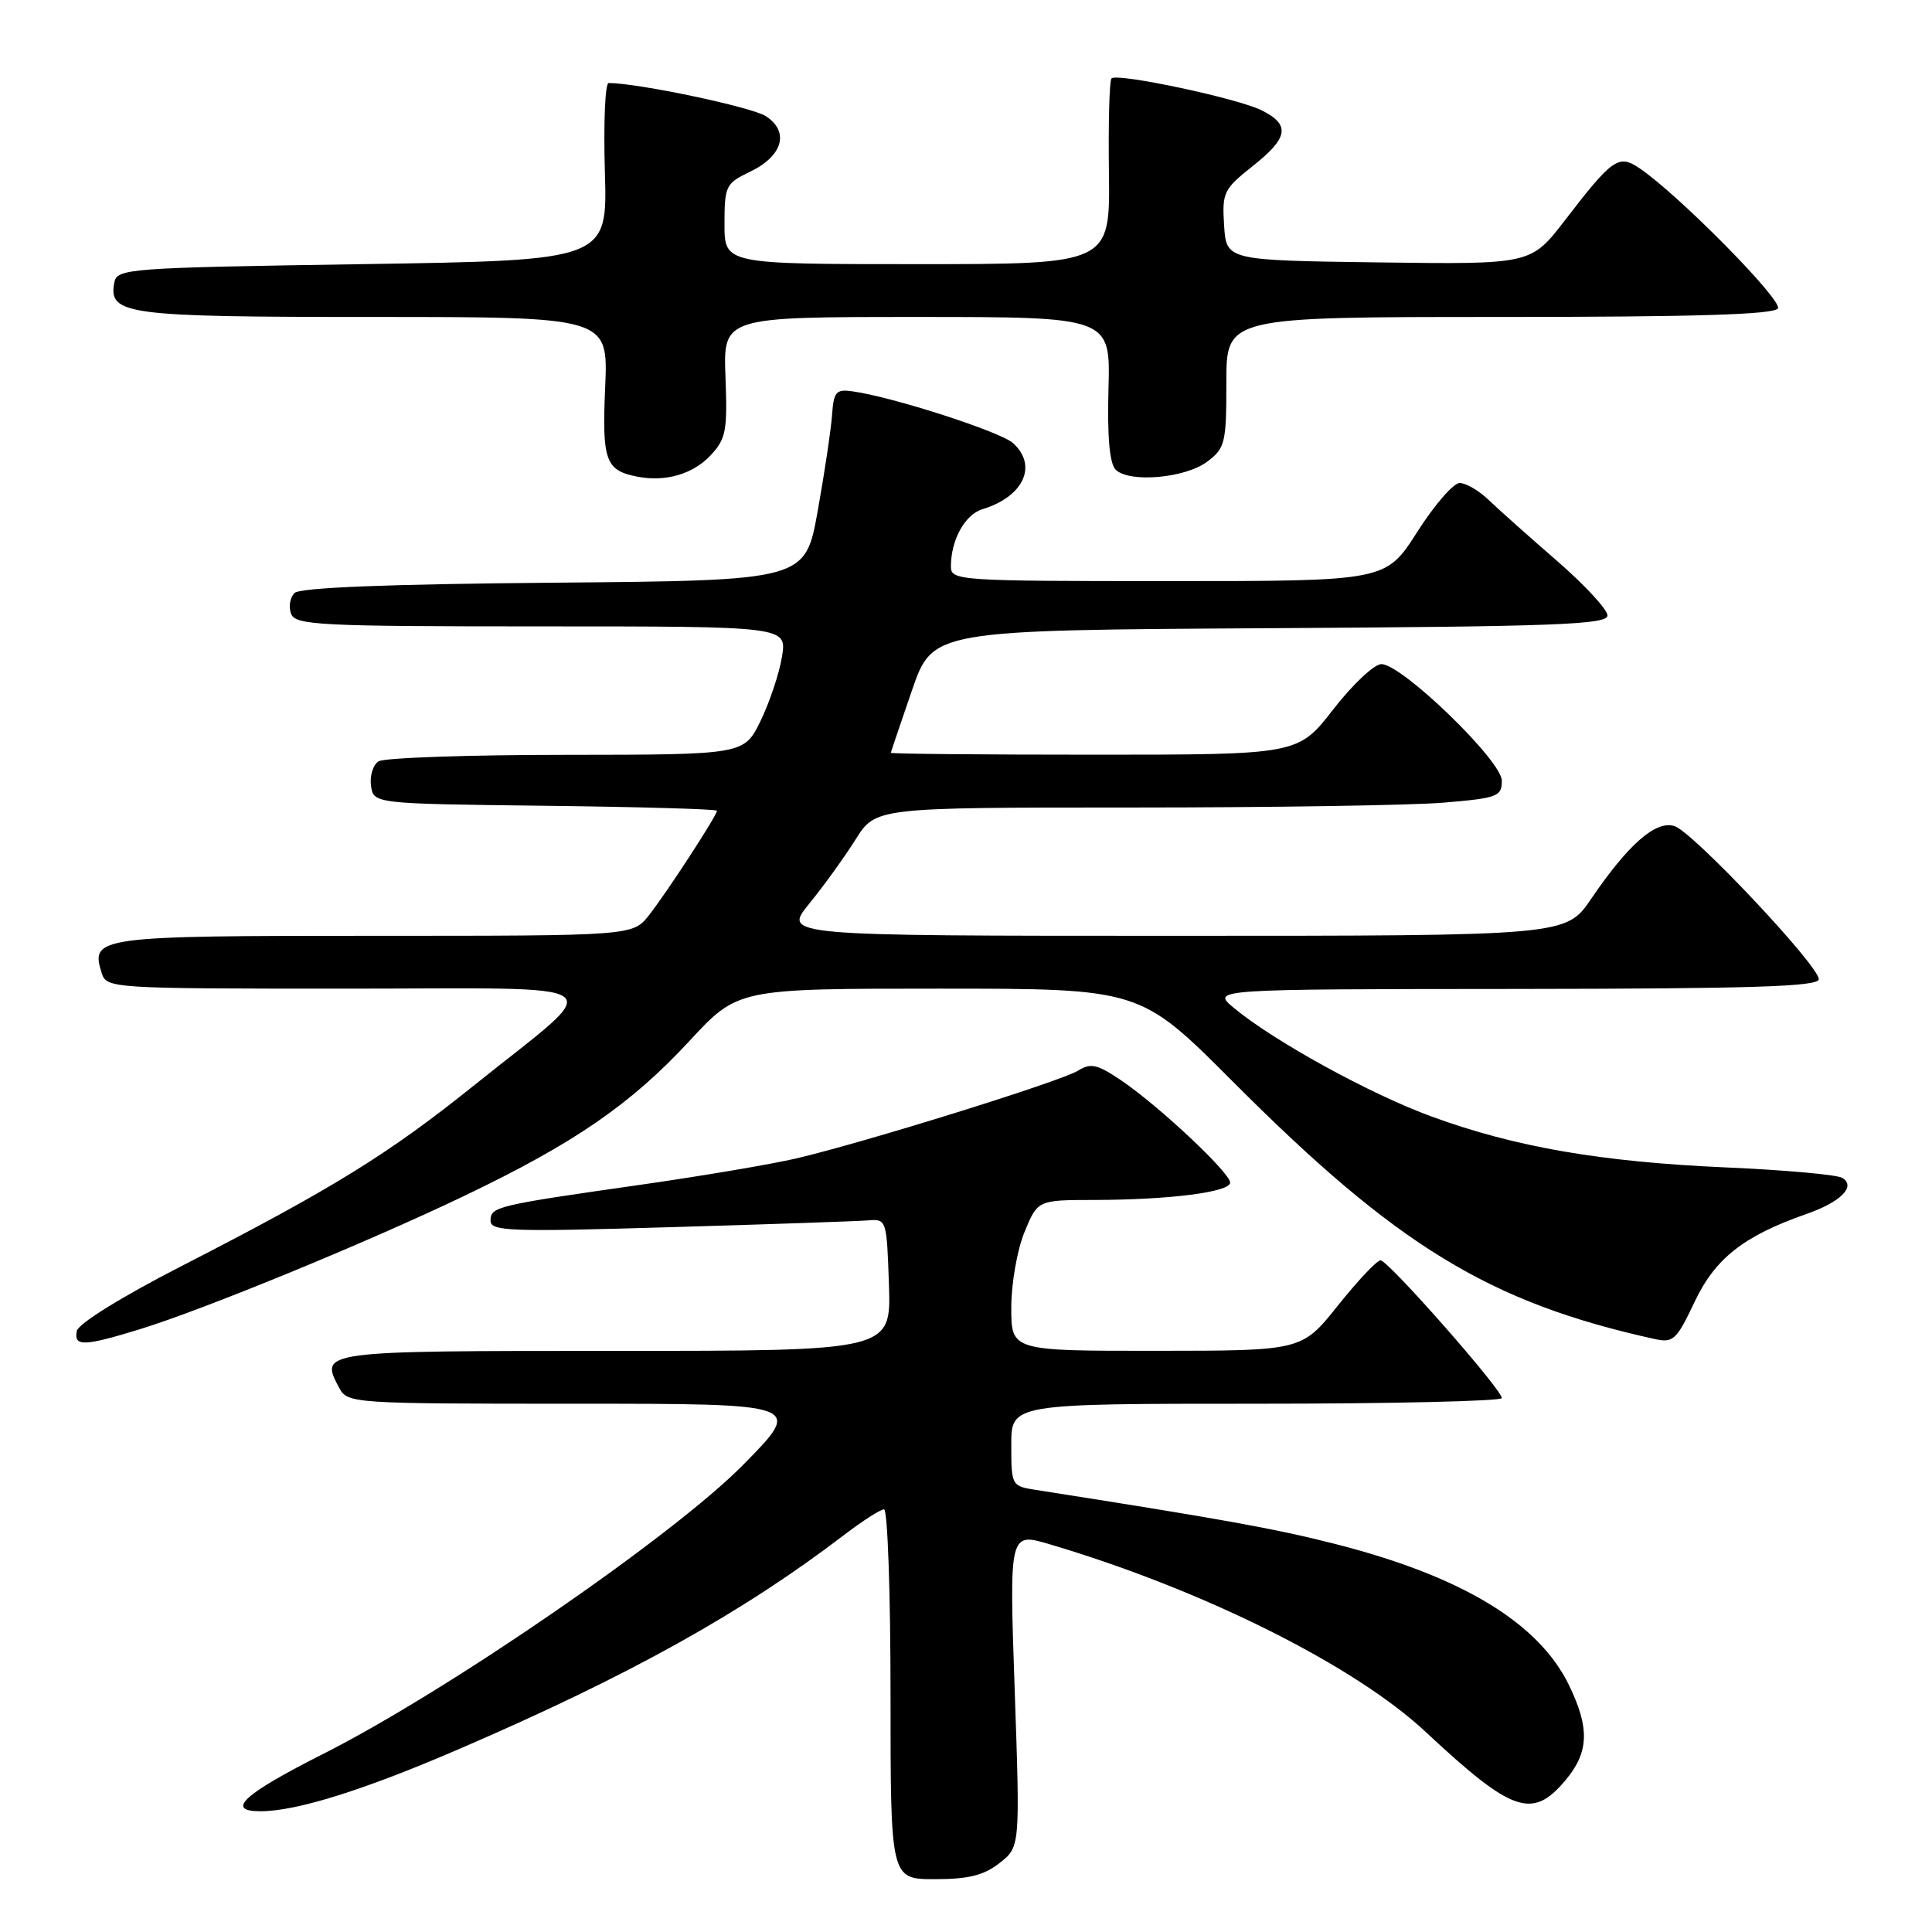 <?xml version="1.0" encoding="UTF-8" standalone="no"?>
<!DOCTYPE svg PUBLIC "-//W3C//DTD SVG 1.1//EN" "http://www.w3.org/Graphics/SVG/1.1/DTD/svg11.dtd" >
<svg xmlns="http://www.w3.org/2000/svg" xmlns:xlink="http://www.w3.org/1999/xlink" version="1.1" viewBox="0 0 256 256">
 <g >
 <path fill="currentColor"
d=" M 132.45 246.86 C 135.17 244.72 135.17 244.72 134.45 223.87 C 133.73 203.03 133.73 203.03 139.11 204.63 C 159.39 210.64 179.45 220.66 188.89 229.47 C 200.39 240.20 203.03 241.12 207.41 235.92 C 210.55 232.20 210.67 229.02 207.91 223.31 C 203.89 215.01 193.62 208.82 176.83 204.56 C 168.88 202.54 162.07 201.31 137.25 197.42 C 134.04 196.92 134.00 196.84 134.00 191.45 C 134.00 186.00 134.00 186.00 166.50 186.00 C 184.38 186.00 199.00 185.66 199.00 185.25 C 199.00 184.11 183.94 167.00 182.93 167.00 C 182.45 167.00 179.91 169.70 177.28 172.99 C 172.50 178.98 172.50 178.98 153.25 178.99 C 134.00 179.00 134.00 179.00 134.00 173.26 C 134.00 170.08 134.78 165.62 135.75 163.26 C 137.50 159.01 137.50 159.01 145.00 159.00 C 154.98 158.98 163.00 157.96 163.00 156.70 C 163.00 155.41 153.68 146.65 148.67 143.23 C 145.40 141.01 144.54 140.81 142.84 141.87 C 140.58 143.28 114.60 151.37 105.50 153.50 C 102.20 154.27 92.97 155.83 85.00 156.97 C 65.72 159.72 65.00 159.89 65.00 161.74 C 65.00 163.15 67.48 163.24 88.75 162.61 C 101.81 162.23 113.62 161.82 115.00 161.71 C 117.47 161.50 117.50 161.60 117.79 170.25 C 118.08 179.00 118.08 179.00 81.51 179.00 C 42.30 179.00 42.32 179.00 44.96 183.92 C 46.05 185.96 46.72 186.00 76.26 186.00 C 106.45 186.00 106.45 186.00 98.48 194.09 C 89.18 203.52 59.32 224.07 42.83 232.40 C 32.28 237.72 29.79 240.00 34.52 240.00 C 39.30 240.00 48.29 237.18 61.03 231.67 C 83.41 222.01 98.36 213.69 111.85 203.39 C 114.29 201.52 116.67 200.00 117.14 200.00 C 117.61 200.00 118.00 211.03 118.00 224.50 C 118.00 249.00 118.00 249.00 123.87 249.00 C 128.34 249.00 130.37 248.49 132.45 246.86 Z  M 18.50 176.14 C 27.00 173.52 48.56 164.67 61.50 158.47 C 76.07 151.50 83.57 146.34 91.34 137.95 C 97.77 131.00 97.77 131.00 124.42 131.00 C 151.07 131.00 151.07 131.00 163.29 143.25 C 185.07 165.10 197.33 172.59 219.22 177.42 C 221.72 177.97 222.14 177.58 224.54 172.51 C 227.26 166.75 231.05 163.77 239.31 160.88 C 243.90 159.28 245.97 157.22 244.12 156.08 C 243.44 155.65 236.49 155.03 228.69 154.69 C 212.15 153.96 200.82 152.01 189.73 147.96 C 181.59 144.99 168.86 138.00 163.50 133.56 C 160.50 131.07 160.50 131.07 200.75 131.04 C 232.27 131.01 241.00 130.73 241.00 129.75 C 240.99 127.93 224.32 110.24 221.88 109.46 C 219.40 108.68 215.79 111.83 210.83 119.11 C 207.50 124.00 207.50 124.00 155.63 124.00 C 103.76 124.00 103.76 124.00 107.22 119.75 C 109.13 117.41 111.89 113.59 113.36 111.25 C 116.03 107.00 116.03 107.00 149.86 107.00 C 168.47 107.00 187.14 106.71 191.35 106.35 C 198.44 105.75 199.00 105.54 199.00 103.45 C 199.00 100.80 185.77 88.00 183.04 88.00 C 182.09 88.00 179.22 90.70 176.66 94.00 C 172.00 100.00 172.00 100.00 145.00 100.00 C 130.15 100.00 118.02 99.89 118.04 99.75 C 118.06 99.61 119.32 95.90 120.83 91.50 C 123.59 83.50 123.59 83.50 168.30 83.24 C 206.20 83.02 213.00 82.76 213.00 81.55 C 213.00 80.77 209.99 77.51 206.30 74.31 C 202.62 71.12 198.55 67.49 197.26 66.25 C 195.97 65.01 194.24 64.00 193.41 64.00 C 192.59 64.00 190.06 66.92 187.78 70.50 C 183.63 77.00 183.63 77.00 154.82 77.00 C 126.99 77.00 126.00 76.93 126.00 75.07 C 126.00 71.54 127.85 68.18 130.19 67.47 C 135.63 65.81 137.53 61.70 134.24 58.72 C 132.58 57.21 118.35 52.61 113.00 51.86 C 110.78 51.54 110.47 51.89 110.25 55.00 C 110.11 56.92 109.26 62.65 108.35 67.71 C 106.70 76.92 106.70 76.92 73.40 77.21 C 51.20 77.40 39.74 77.86 39.02 78.58 C 38.42 79.18 38.22 80.42 38.57 81.33 C 39.15 82.84 42.30 83.00 71.73 83.00 C 104.26 83.00 104.26 83.00 103.62 87.00 C 103.27 89.19 101.99 93.02 100.79 95.50 C 98.60 100.00 98.60 100.00 75.05 100.02 C 62.10 100.02 50.90 100.41 50.16 100.88 C 49.43 101.34 48.98 102.80 49.16 104.11 C 49.50 106.50 49.50 106.50 72.25 106.77 C 84.76 106.92 95.00 107.21 95.00 107.43 C 95.00 108.06 88.38 118.23 86.01 121.25 C 83.85 124.00 83.85 124.00 49.55 124.00 C 12.81 124.00 11.95 124.12 13.48 128.95 C 14.12 130.96 14.77 131.00 45.72 131.00 C 82.44 131.00 80.54 129.60 63.00 143.67 C 51.45 152.95 44.19 157.43 24.00 167.79 C 16.10 171.84 10.37 175.40 10.18 176.36 C 9.76 178.45 11.10 178.41 18.50 176.14 Z  M 94.14 60.35 C 96.20 58.16 96.40 57.10 96.13 49.96 C 95.83 42.00 95.83 42.00 121.48 42.00 C 147.14 42.00 147.14 42.00 146.88 51.51 C 146.71 57.88 147.02 61.42 147.83 62.23 C 149.61 64.01 157.03 63.37 159.95 61.18 C 162.34 59.39 162.50 58.72 162.50 50.63 C 162.50 42.00 162.50 42.00 198.69 42.00 C 224.55 42.00 235.08 41.68 235.58 40.87 C 236.24 39.80 222.40 25.78 217.24 22.29 C 214.48 20.42 213.67 20.98 207.33 29.23 C 202.85 35.04 202.85 35.04 182.68 34.77 C 162.50 34.50 162.50 34.50 162.20 29.87 C 161.92 25.52 162.14 25.06 165.95 22.04 C 170.71 18.27 171.01 16.57 167.25 14.65 C 164.14 13.06 148.04 9.63 147.28 10.39 C 147.00 10.66 146.85 16.31 146.94 22.94 C 147.09 35.00 147.09 35.00 121.55 35.00 C 96.00 35.00 96.00 35.00 96.00 29.69 C 96.00 24.64 96.17 24.29 99.36 22.77 C 103.71 20.69 104.65 17.47 101.49 15.40 C 99.65 14.19 84.62 11.02 80.65 11.00 C 80.18 11.00 79.96 16.29 80.15 22.75 C 80.50 34.50 80.50 34.50 48.01 35.00 C 16.90 35.48 15.51 35.58 15.15 37.43 C 14.33 41.70 16.63 42.00 49.49 42.00 C 80.59 42.00 80.59 42.00 80.19 51.29 C 79.76 61.07 80.22 62.35 84.50 63.17 C 88.19 63.88 91.82 62.82 94.14 60.35 Z "/>
</g>
</svg>
